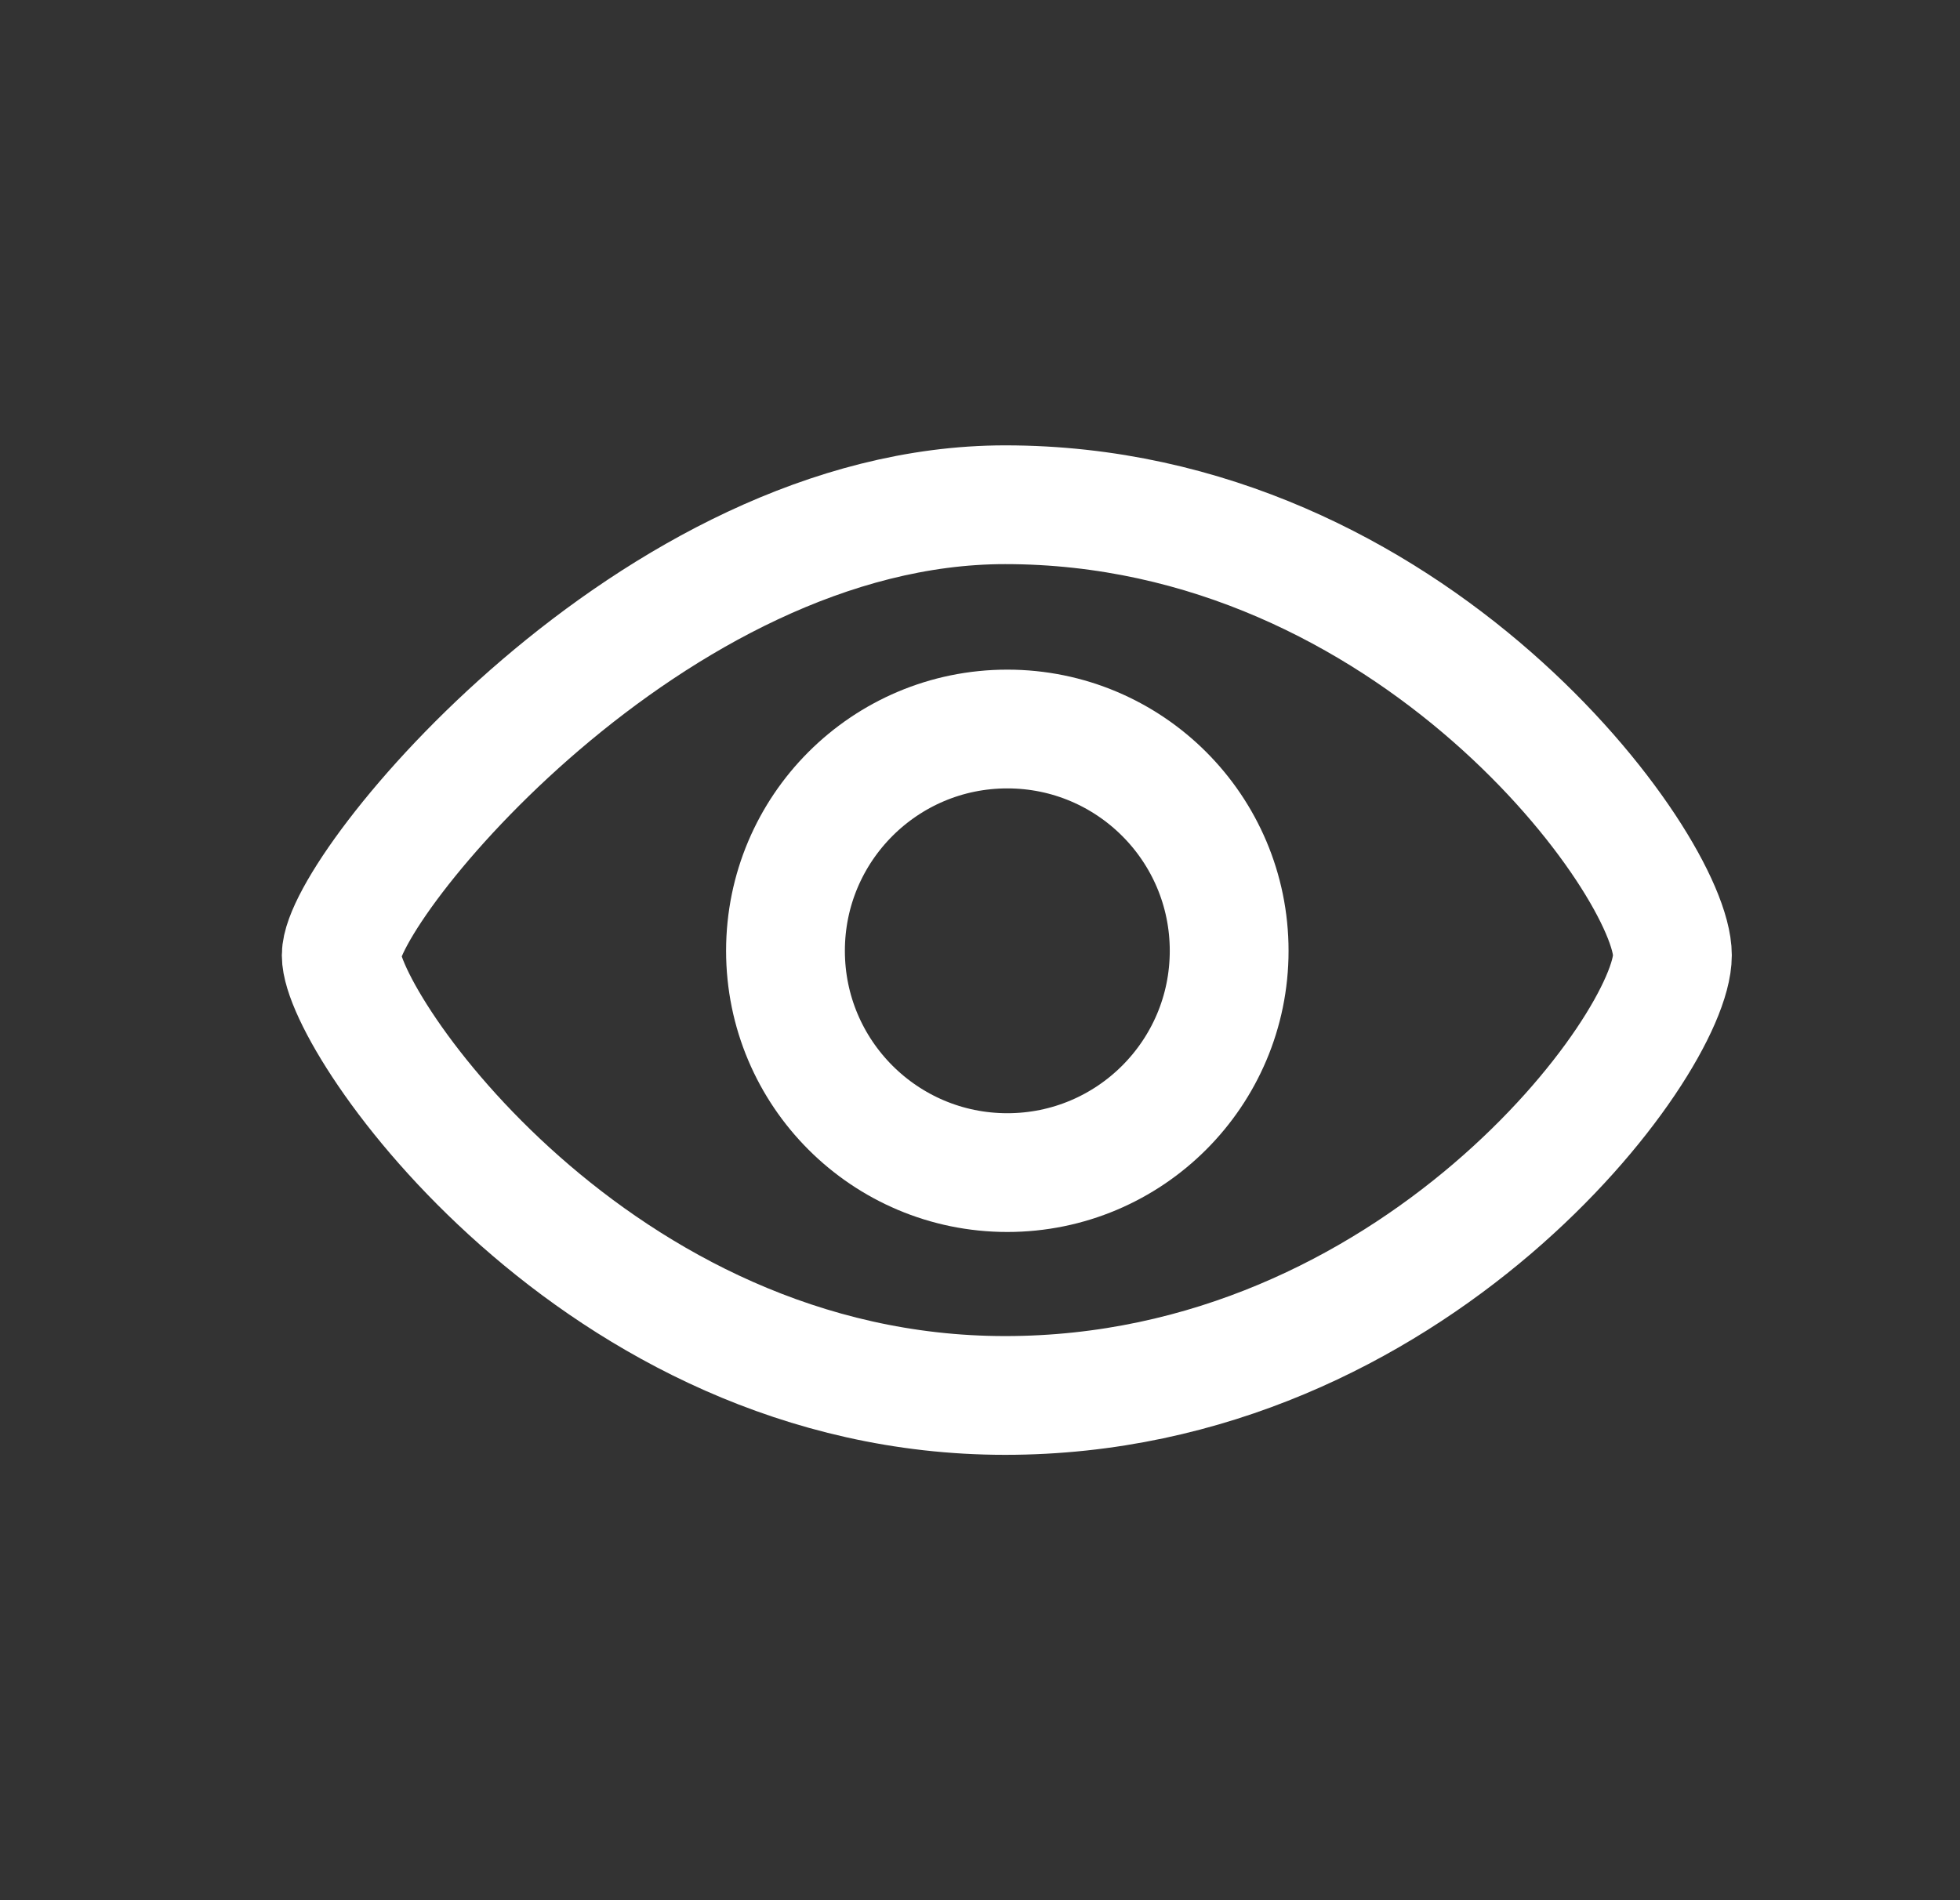 <svg width="33" height="32" viewBox="0 0 33 32" fill="none" xmlns="http://www.w3.org/2000/svg">
<rect x="0" y="0" width="33" height="32" fill="#333333" stroke="none"/>
<path d="M16.923 8.5C10.992 8.5 5.745 14.943 5.745 16.087C5.745 17.232 10.044 23.5 16.923 23.5C23.801 23.5 28.158 17.596 28.158 16.087C28.158 14.578 23.783 8.5 16.923 8.5Z" stroke="white" stroke-width="2"/>
<circle cx="16.96" cy="16.012" r="3.735" stroke="white" stroke-width="2"/>
</svg>
